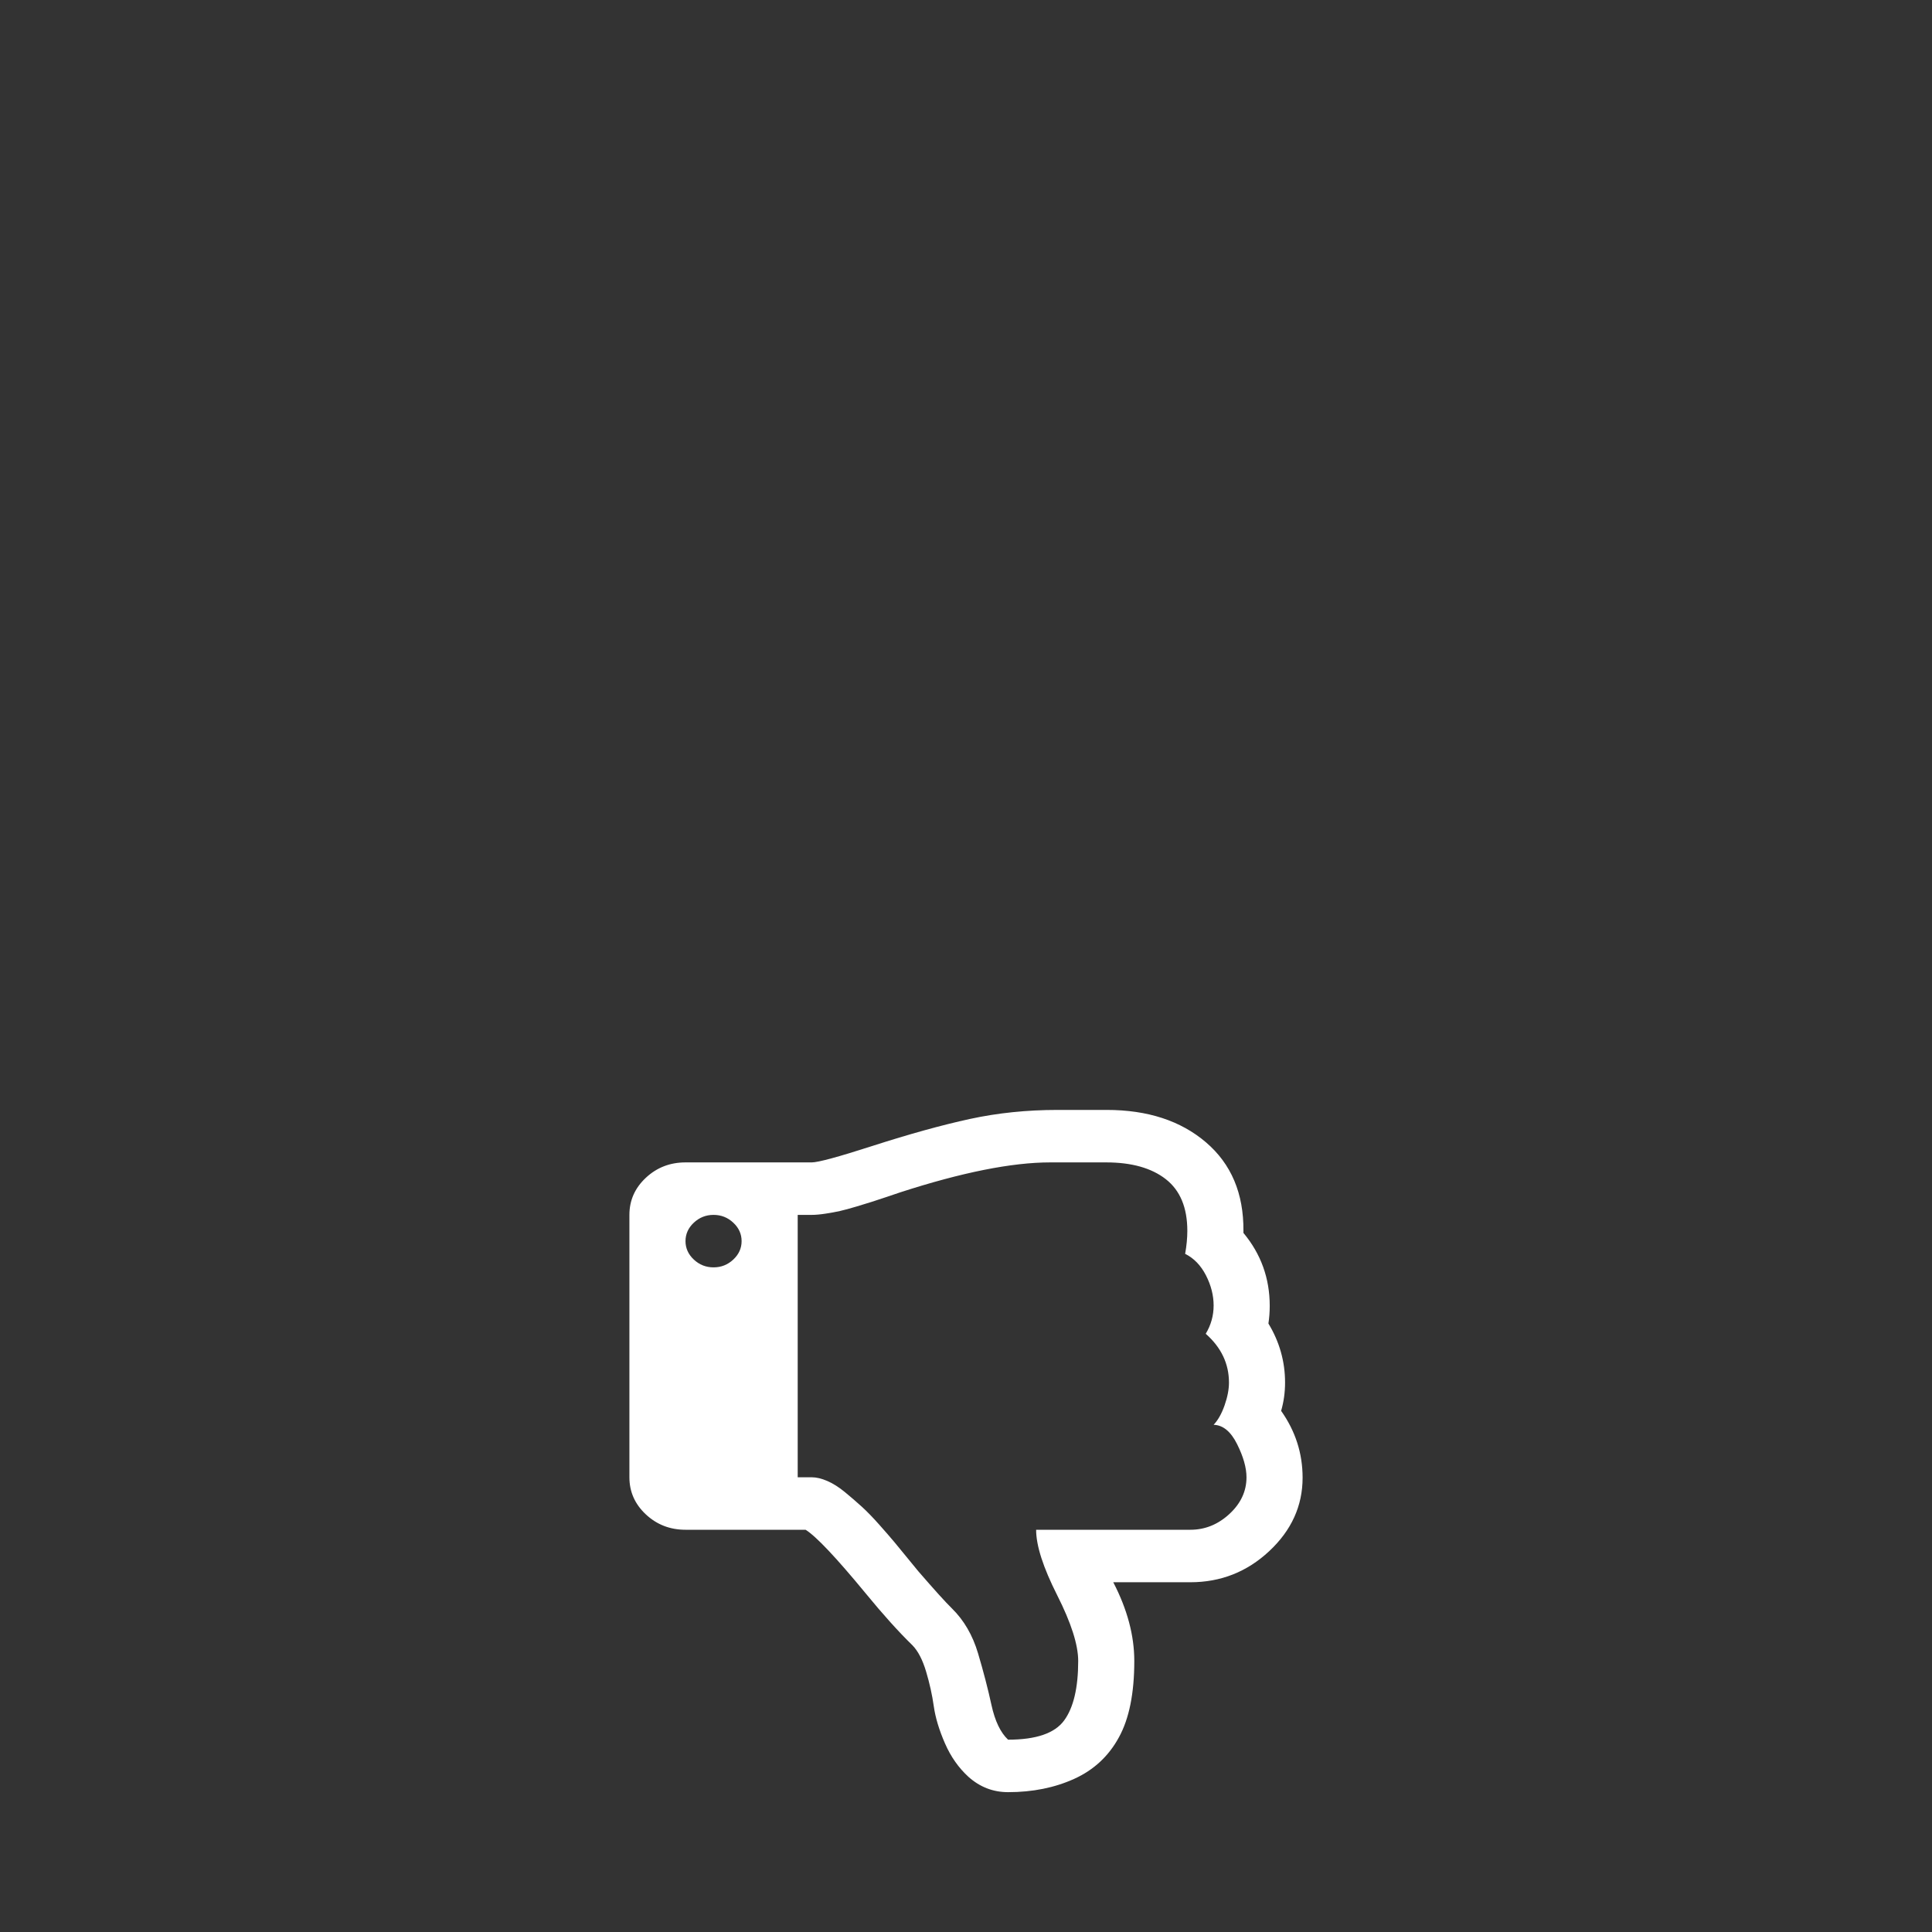 <?xml version="1.0"?>
<svg version="1.1" xmlns="http://www.w3.org/2000/svg" xmlns:xlink="http://www.w3.org/1999/xlink" width="2792" height="2792">
    <rect width="100%" height="100%" fill="#333333" stroke="none"/>
    <desc iVinci="yes" version="4.5" gridStep="20" showGrid="no" snapToGrid="no" codePlatform="0"/>
    <g id="Layer1" opacity="1">
        <g id="Shape1">
            <desc shapeID="1" type="0" basicInfo-basicType="0" basicInfo-roundedRectRadius="12" basicInfo-polygonSides="6" basicInfo-starPoints="5" bounding="rect(0,0,0,0)" text="" font-familyName="Helvetica" font-pixelSize="20" font-bold="0" font-underline="0" font-alignment="1" strokeStyle="0" markerStart="0" markerEnd="0" shadowEnabled="0" shadowOffsetX="0" shadowOffsetY="2" shadowBlur="4" shadowOpacity="160" blurEnabled="0" blurRadius="4" transform="matrix(1.632,0,0,1.571,4455.36,788.198)" pers-center="0,0" pers-size="0,0" pers-start="0,0" pers-end="0,0" locked="0" mesh="" flag=""/>
            <path id="shapePath1" d="M4455.36,788.198 Z" style="stroke:none;fill-rule:evenodd;fill:#ffffff;fill-opacity:1;"/>
        </g>
        <g id="Shape2">
            <desc shapeID="2" type="0" basicInfo-basicType="0" basicInfo-roundedRectRadius="12" basicInfo-polygonSides="6" basicInfo-starPoints="5" bounding="rect(-767.999,-831.995,1536,1663.99)" text="" font-familyName="" font-pixelSize="20" font-bold="0" font-underline="0" font-alignment="1" strokeStyle="0" markerStart="0" markerEnd="0" shadowEnabled="0" shadowOffsetX="0" shadowOffsetY="2" shadowBlur="4" shadowOpacity="160" blurEnabled="0" blurRadius="4" transform="matrix(0.633,0,0,0.593,1396,2096.95)" pers-center="0,0" pers-size="0,0" pers-start="0,0" pers-end="0,0" locked="0" mesh="" flag=""/>
            <path id="shapePath2" d="M1071.72,1793.59 C1071.72,1783.32 1067.71,1774.43 1059.68,1766.93 C1051.66,1759.42 1042.16,1755.67 1031.18,1755.67 C1020.2,1755.67 1010.7,1759.42 1002.68,1766.93 C994.657,1774.43 990.646,1783.32 990.646,1793.59 C990.646,1803.86 994.657,1812.75 1002.68,1820.25 C1010.7,1827.76 1020.2,1831.51 1031.18,1831.51 C1042.16,1831.51 1051.66,1827.76 1059.68,1820.25 C1067.71,1812.75 1071.72,1803.86 1071.72,1793.59 M1801.35,2134.87 C1801.35,2121.05 1796.81,2105.05 1787.73,2086.88 C1778.66,2068.71 1767.37,2059.42 1753.85,2059.03 C1760.19,2052.31 1765.47,2042.93 1769.69,2030.89 C1773.91,2018.84 1776.02,2007.88 1776.02,1998 C1776.02,1970.75 1764.83,1947.24 1742.45,1927.49 C1750.05,1914.85 1753.85,1901.23 1753.85,1886.61 C1753.85,1872 1750.16,1857.48 1742.77,1843.06 C1735.38,1828.65 1725.35,1818.28 1712.69,1811.96 C1714.8,1800.11 1715.85,1789.05 1715.85,1778.78 C1715.85,1745.2 1705.51,1720.32 1684.82,1704.12 C1664.13,1687.93 1635.41,1679.83 1598.68,1679.83 L1517.61,1679.83 C1462.29,1679.83 1390.09,1694.25 1301,1723.08 C1298.89,1723.87 1292.76,1725.95 1282.63,1729.3 C1272.49,1732.66 1265,1735.13 1260.14,1736.71 C1255.29,1738.29 1247.9,1740.56 1237.97,1743.52 C1228.05,1746.49 1220.03,1748.66 1213.91,1750.04 C1207.79,1751.42 1200.82,1752.71 1193.01,1753.89 C1185.19,1755.08 1178.54,1755.67 1173.06,1755.67 L1152.79,1755.67 L1152.79,2134.87 L1173.06,2134.87 C1179.81,2134.87 1187.31,2136.65 1195.54,2140.2 C1203.77,2143.76 1212.22,2149.09 1220.88,2156.2 C1229.53,2163.31 1237.66,2170.32 1245.26,2177.23 C1252.86,2184.15 1261.31,2192.84 1270.59,2203.3 C1279.89,2213.77 1287.17,2222.16 1292.45,2228.48 C1297.72,2234.8 1304.38,2242.9 1312.4,2252.78 C1320.42,2262.65 1325.28,2268.58 1326.96,2270.55 C1350.19,2297.41 1366.44,2315.38 1375.73,2324.47 C1393.04,2341.46 1405.61,2363.08 1413.42,2389.35 C1421.23,2415.62 1427.67,2440.4 1432.74,2463.71 C1437.8,2487.01 1445.83,2503.8 1456.8,2514.07 C1497.34,2514.07 1524.36,2504.79 1537.88,2486.22 C1551.39,2467.66 1558.14,2439.02 1558.14,2400.31 C1558.14,2377.01 1548.01,2345.31 1527.74,2305.21 C1507.47,2265.12 1497.34,2233.62 1497.34,2210.71 L1720.28,2210.71 C1741.4,2210.71 1760.19,2203.11 1776.66,2187.9 C1793.12,2172.69 1801.35,2155.02 1801.35,2134.87 M1882.43,2135.46 C1882.43,2176.15 1866.39,2211.5 1834.3,2241.52 C1802.2,2271.54 1764.2,2286.55 1720.28,2286.55 L1608.81,2286.55 C1629.08,2325.66 1639.21,2363.57 1639.21,2400.31 C1639.21,2446.92 1631.82,2483.66 1617.05,2510.52 C1602.27,2537.77 1580.73,2557.82 1552.44,2570.65 C1524.15,2583.49 1492.27,2589.91 1456.8,2589.91 C1435.27,2589.91 1416.27,2582.6 1399.8,2567.99 C1385.45,2554.95 1374.04,2538.76 1365.6,2519.4 C1357.16,2500.05 1351.77,2482.17 1349.45,2465.78 C1347.13,2449.39 1343.43,2432.7 1338.36,2415.71 C1333.3,2398.73 1326.75,2386.09 1318.73,2377.8 C1298.46,2358.05 1275.87,2332.96 1250.96,2302.55 C1208.31,2250.8 1179.39,2220.19 1164.19,2210.71 L990.646,2210.71 C968.267,2210.71 949.16,2203.3 933.326,2188.49 C917.492,2173.68 909.575,2155.81 909.575,2134.87 L909.575,1755.67 C909.575,1734.73 917.492,1716.86 933.326,1702.05 C949.16,1687.24 968.267,1679.83 990.646,1679.83 L1173.06,1679.83 C1182.34,1679.83 1211.48,1671.93 1260.46,1656.13 C1314.51,1638.75 1361.59,1625.72 1401.7,1617.03 C1441.81,1608.34 1484.04,1603.99 1528.38,1603.99 L1599.31,1603.99 C1658.42,1603.99 1706.25,1619.6 1742.77,1650.8 C1779.29,1682 1797.34,1724.66 1796.93,1778.78 L1796.93,1781.74 C1822.26,1812.16 1834.93,1847.31 1834.93,1887.21 C1834.93,1895.89 1834.3,1904.39 1833.03,1912.68 C1849.07,1939.15 1857.09,1967.59 1857.09,1998 C1857.09,2012.22 1855.19,2025.85 1851.4,2038.89 C1872.08,2068.12 1882.43,2100.31 1882.43,2135.46 Z" style="stroke:none;fill-rule:evenodd;fill:#ffffff;fill-opacity:1;"/>
        </g>
    </g>
    <g id="Layer2" visibility="hidden" opacity="1">
        <g id="Shape3">
            <desc shapeID="3" type="0" basicInfo-basicType="0" basicInfo-roundedRectRadius="12" basicInfo-polygonSides="6" basicInfo-starPoints="5" bounding="rect(0,0,0,0)" text="" font-familyName="Helvetica" font-pixelSize="20" font-bold="0" font-underline="0" font-alignment="1" strokeStyle="0" markerStart="0" markerEnd="0" shadowEnabled="0" shadowOffsetX="0" shadowOffsetY="2" shadowBlur="4" shadowOpacity="160" blurEnabled="0" blurRadius="4" transform="matrix(0.829,0,0,0.797,2432.94,312.991)" pers-center="0,0" pers-size="0,0" pers-start="0,0" pers-end="0,0" locked="0" mesh="" flag=""/>
            <path id="shapePath3" d="M2432.94,312.991 Z" style="stroke:none;fill-rule:evenodd;fill:#ffffff;fill-opacity:1;"/>
        </g>
        <g id="Shape4">
            <desc shapeID="4" type="0" basicInfo-basicType="0" basicInfo-roundedRectRadius="12" basicInfo-polygonSides="6" basicInfo-starPoints="5" bounding="rect(-62.571,-67.789,125.142,135.578)" text="" font-familyName="" font-pixelSize="20" font-bold="0" font-underline="0" font-alignment="1" strokeStyle="0" markerStart="0" markerEnd="0" shadowEnabled="0" shadowOffsetX="0" shadowOffsetY="2" shadowBlur="4" shadowOpacity="160" blurEnabled="0" blurRadius="4" transform="matrix(7.177,0,0,7.165,2207.68,1396)" pers-center="0,0" pers-size="0,0" pers-start="0,0" pers-end="0,0" locked="0" mesh="" flag=""/>
            <path id="shapePath4" d="M2628.1,1453.21 C2647.2,1424.41 2656.73,1392.69 2656.73,1358.06 C2656.73,1317.97 2641.93,1283.15 2612.32,1253.54 C2582.69,1223.96 2547.6,1209.18 2507.07,1209.18 L2404.16,1209.18 C2422.85,1170.65 2432.23,1133.29 2432.23,1097.09 C2432.23,1051.56 2425.39,1015.37 2411.76,988.515 C2398.11,961.653 2378.22,941.906 2352.12,929.252 C2325.98,916.605 2296.57,910.286 2263.83,910.286 C2243.94,910.286 2226.4,917.487 2211.2,931.889 C2194.44,948.233 2182.35,969.255 2174.95,994.943 C2167.54,1020.62 2161.59,1045.24 2157.1,1068.79 C2152.63,1092.33 2145.71,1108.97 2136.36,1118.7 C2117.26,1139.33 2096.41,1164.24 2073.79,1193.42 C2034.42,1244.4 2007.72,1274.57 1993.68,1283.91 L1833.48,1283.91 C1812.83,1283.91 1795.18,1291.22 1780.56,1305.8 C1765.95,1320.4 1758.64,1338.01 1758.64,1358.64 L1758.64,1732.24 C1758.64,1752.88 1765.95,1770.49 1780.56,1785.08 C1795.2,1799.67 1812.83,1806.97 1833.48,1806.97 L2001.88,1806.97 C2010.44,1806.97 2037.33,1814.77 2082.55,1830.32 C2130.49,1847.06 2172.7,1859.81 2209.15,1868.57 C2245.59,1877.33 2282.51,1881.72 2319.96,1881.72 L2374.31,1881.72 L2395.38,1881.72 C2450.33,1881.72 2494.56,1866.03 2528.1,1834.71 C2561.62,1803.36 2578.18,1760.66 2577.8,1706.55 C2601.18,1676.58 2612.88,1641.96 2612.88,1602.66 C2612.88,1594.1 2612.3,1585.73 2611.14,1577.54 C2625.93,1551.48 2633.35,1523.46 2633.35,1493.49 C2633.35,1479.48 2631.61,1466.05 2628.1,1453.21 M1897.21,1721.16 C1889.81,1728.54 1881.03,1732.26 1870.91,1732.26 C1860.76,1732.26 1852,1728.54 1844.6,1721.16 C1837.19,1713.78 1833.48,1705.02 1833.48,1694.89 C1833.48,1684.77 1837.19,1676.01 1844.6,1668.63 C1852,1661.23 1860.76,1657.53 1870.91,1657.53 C1881.03,1657.53 1889.81,1661.23 1897.21,1668.63 C1904.63,1676.01 1908.34,1684.77 1908.34,1694.89 C1908.34,1705.02 1904.63,1713.78 1897.21,1721.16 M2569.35,1405.95 C2560.97,1423.85 2550.53,1433 2538.06,1433.38 C2543.9,1440 2548.79,1449.25 2552.68,1461.11 C2556.58,1472.99 2558.51,1483.78 2558.51,1493.51 C2558.51,1520.35 2548.19,1543.52 2527.54,1562.97 C2534.55,1575.42 2538.06,1588.85 2538.06,1603.25 C2538.06,1617.65 2534.66,1631.95 2527.83,1646.15 C2521.01,1660.36 2511.76,1670.56 2500.07,1676.79 C2502.01,1688.47 2502.98,1699.36 2502.98,1709.47 C2502.98,1774.45 2465.55,1806.95 2390.71,1806.95 L2319.98,1806.95 C2268.9,1806.95 2202.24,1792.76 2120,1764.36 C2118.04,1763.56 2112.39,1761.53 2103.04,1758.23 C2093.68,1754.91 2086.75,1752.48 2082.26,1750.93 C2077.79,1749.35 2070.98,1747.13 2061.81,1744.21 C2052.65,1741.29 2045.25,1739.15 2039.58,1737.78 C2033.95,1736.43 2027.51,1735.16 2020.29,1733.99 C2013.1,1732.83 2006.95,1732.24 2001.88,1732.24 L1983.18,1732.24 L1983.18,1358.65 L2001.88,1358.65 C2008.12,1358.65 2015.04,1356.9 2022.64,1353.4 C2030.24,1349.89 2038.04,1344.64 2046.04,1337.64 C2054.02,1330.63 2061.52,1323.72 2068.54,1316.91 C2075.56,1310.1 2083.35,1301.54 2091.94,1291.23 C2100.52,1280.91 2107.24,1272.64 2112.09,1266.41 C2116.97,1260.19 2123.11,1252.21 2130.53,1242.48 C2137.93,1232.75 2142.4,1226.91 2143.96,1224.96 C2165.39,1198.5 2180.41,1180.8 2188.99,1171.84 C2204.97,1155.11 2216.56,1133.8 2223.78,1107.92 C2231,1082.03 2236.94,1057.62 2241.59,1034.66 C2246.28,1011.69 2253.68,995.149 2263.83,985.032 C2301.24,985.032 2326.2,994.176 2338.67,1012.47 C2351.14,1030.76 2357.37,1058.98 2357.37,1097.12 C2357.37,1120.07 2348.01,1151.31 2329.3,1190.81 C2310.6,1230.31 2301.24,1261.35 2301.24,1283.92 L2507.07,1283.92 C2526.57,1283.92 2543.9,1291.41 2559.09,1306.39 C2574.29,1321.38 2581.91,1338.79 2581.91,1358.64 C2581.91,1372.26 2577.73,1388.03 2569.35,1405.95 Z" style="stroke:none;fill-rule:evenodd;fill:#afafaf;fill-opacity:1;"/>
        </g>
        <g id="Shape5">
            <desc shapeID="5" type="0" basicInfo-basicType="0" basicInfo-roundedRectRadius="12" basicInfo-polygonSides="6" basicInfo-starPoints="5" bounding="rect(-62.571,-67.788,125.142,135.577)" text="" font-familyName="" font-pixelSize="20" font-bold="0" font-underline="0" font-alignment="1" strokeStyle="0" markerStart="0" markerEnd="0" shadowEnabled="0" shadowOffsetX="0" shadowOffsetY="2" shadowBlur="4" shadowOpacity="160" blurEnabled="0" blurRadius="4" transform="matrix(7.177,0,0,7.165,2188.81,1381.69)" pers-center="0,0" pers-size="0,0" pers-start="0,0" pers-end="0,0" locked="0" mesh="" flag=""/>
            <path id="shapePath5" d="M2609.23,1438.91 C2628.34,1410.1 2637.86,1378.39 2637.86,1343.75 C2637.86,1303.66 2623.06,1268.84 2593.45,1239.23 C2563.82,1209.66 2528.74,1194.87 2488.2,1194.87 L2385.29,1194.87 C2403.98,1156.35 2413.36,1118.98 2413.36,1082.79 C2413.36,1037.26 2406.53,1001.06 2392.89,974.211 C2379.24,947.349 2359.35,927.601 2333.25,914.947 C2307.11,902.301 2277.7,895.981 2244.96,895.981 C2225.07,895.981 2207.53,903.183 2192.33,917.584 C2175.57,933.928 2163.49,954.951 2156.09,980.638 C2148.67,1006.32 2142.73,1030.94 2138.24,1054.48 C2133.76,1078.02 2126.84,1094.66 2117.49,1104.39 C2098.39,1125.02 2077.54,1149.93 2054.93,1179.12 C2015.55,1230.1 1988.85,1260.26 1974.82,1269.61 L1814.61,1269.61 C1793.96,1269.61 1776.31,1276.92 1761.7,1291.5 C1747.08,1306.09 1739.77,1323.7 1739.77,1344.33 L1739.77,1717.94 C1739.77,1738.58 1747.08,1756.18 1761.7,1770.77 C1776.33,1785.36 1793.96,1792.67 1814.61,1792.67 L1983.01,1792.67 C1991.58,1792.67 2018.46,1800.46 2063.69,1816.02 C2111.62,1832.75 2153.83,1845.5 2190.28,1854.27 C2226.73,1863.03 2263.65,1867.41 2301.09,1867.41 L2355.45,1867.41 L2376.51,1867.41 C2431.47,1867.41 2475.69,1851.72 2509.23,1820.4 C2542.75,1789.06 2559.31,1746.36 2558.93,1692.25 C2582.31,1662.27 2594.02,1627.65 2594.02,1588.35 C2594.02,1579.79 2593.43,1571.42 2592.27,1563.24 C2607.07,1537.18 2614.48,1509.15 2614.48,1479.19 C2614.48,1465.17 2612.74,1451.74 2609.23,1438.91 M1878.34,1706.86 C1870.95,1714.24 1862.17,1717.95 1852.04,1717.95 C1841.9,1717.95 1833.14,1714.24 1825.74,1706.86 C1818.32,1699.48 1814.61,1690.71 1814.61,1680.58 C1814.61,1670.47 1818.32,1661.7 1825.74,1654.32 C1833.14,1646.93 1841.9,1643.23 1852.04,1643.23 C1862.17,1643.23 1870.95,1646.93 1878.34,1654.32 C1885.76,1661.7 1889.47,1670.47 1889.47,1680.58 C1889.47,1690.71 1885.76,1699.48 1878.34,1706.86 M2550.48,1391.64 C2542.1,1409.55 2531.66,1418.69 2519.19,1419.08 C2525.03,1425.7 2529.92,1434.95 2533.81,1446.8 C2537.72,1458.68 2539.65,1469.47 2539.65,1479.21 C2539.65,1506.05 2529.32,1529.21 2508.67,1548.66 C2515.69,1561.12 2519.19,1574.54 2519.19,1588.94 C2519.19,1603.34 2515.8,1617.64 2508.96,1631.84 C2502.14,1646.05 2492.89,1656.26 2481.2,1662.48 C2483.15,1674.17 2484.11,1685.06 2484.11,1695.17 C2484.11,1760.15 2446.68,1792.65 2371.84,1792.65 L2301.11,1792.65 C2250.03,1792.65 2183.37,1778.46 2101.13,1750.05 C2099.17,1749.26 2093.52,1747.23 2084.17,1743.93 C2074.81,1740.61 2067.89,1738.18 2063.4,1736.62 C2058.93,1735.05 2052.11,1732.83 2042.95,1729.91 C2033.78,1726.99 2026.39,1724.84 2020.72,1723.48 C2015.08,1722.13 2008.64,1720.86 2001.43,1719.68 C1994.23,1718.52 1988.09,1717.94 1983.01,1717.94 L1964.31,1717.94 L1964.31,1344.35 L1983.01,1344.35 C1989.25,1344.35 1996.17,1342.59 2003.77,1339.09 C2011.37,1335.59 2019.17,1330.34 2027.17,1323.33 C2035.15,1316.32 2042.66,1309.42 2049.67,1302.6 C2056.69,1295.8 2064.49,1287.23 2073.07,1276.92 C2081.65,1266.6 2088.37,1258.34 2093.23,1252.11 C2098.1,1245.88 2104.24,1237.9 2111.66,1228.17 C2119.06,1218.45 2123.53,1212.61 2125.09,1210.66 C2146.53,1184.2 2161.54,1166.5 2170.12,1157.54 C2186.1,1140.81 2197.7,1119.5 2204.91,1093.62 C2212.13,1067.73 2218.07,1043.31 2222.73,1020.35 C2227.42,997.39 2234.82,980.845 2244.96,970.728 C2282.37,970.728 2307.33,979.872 2319.8,998.164 C2332.27,1016.46 2338.5,1044.67 2338.5,1082.81 C2338.5,1105.77 2329.14,1137 2310.44,1176.5 C2291.73,1216.01 2282.37,1247.04 2282.37,1269.62 L2488.2,1269.62 C2507.71,1269.62 2525.03,1277.1 2540.23,1292.09 C2555.42,1307.07 2563.04,1324.48 2563.04,1344.34 C2563.04,1357.96 2558.86,1373.72 2550.48,1391.64 Z" style="stroke:none;fill-rule:evenodd;fill:#ffffff;fill-opacity:1;"/>
        </g>
    </g>
</svg>
